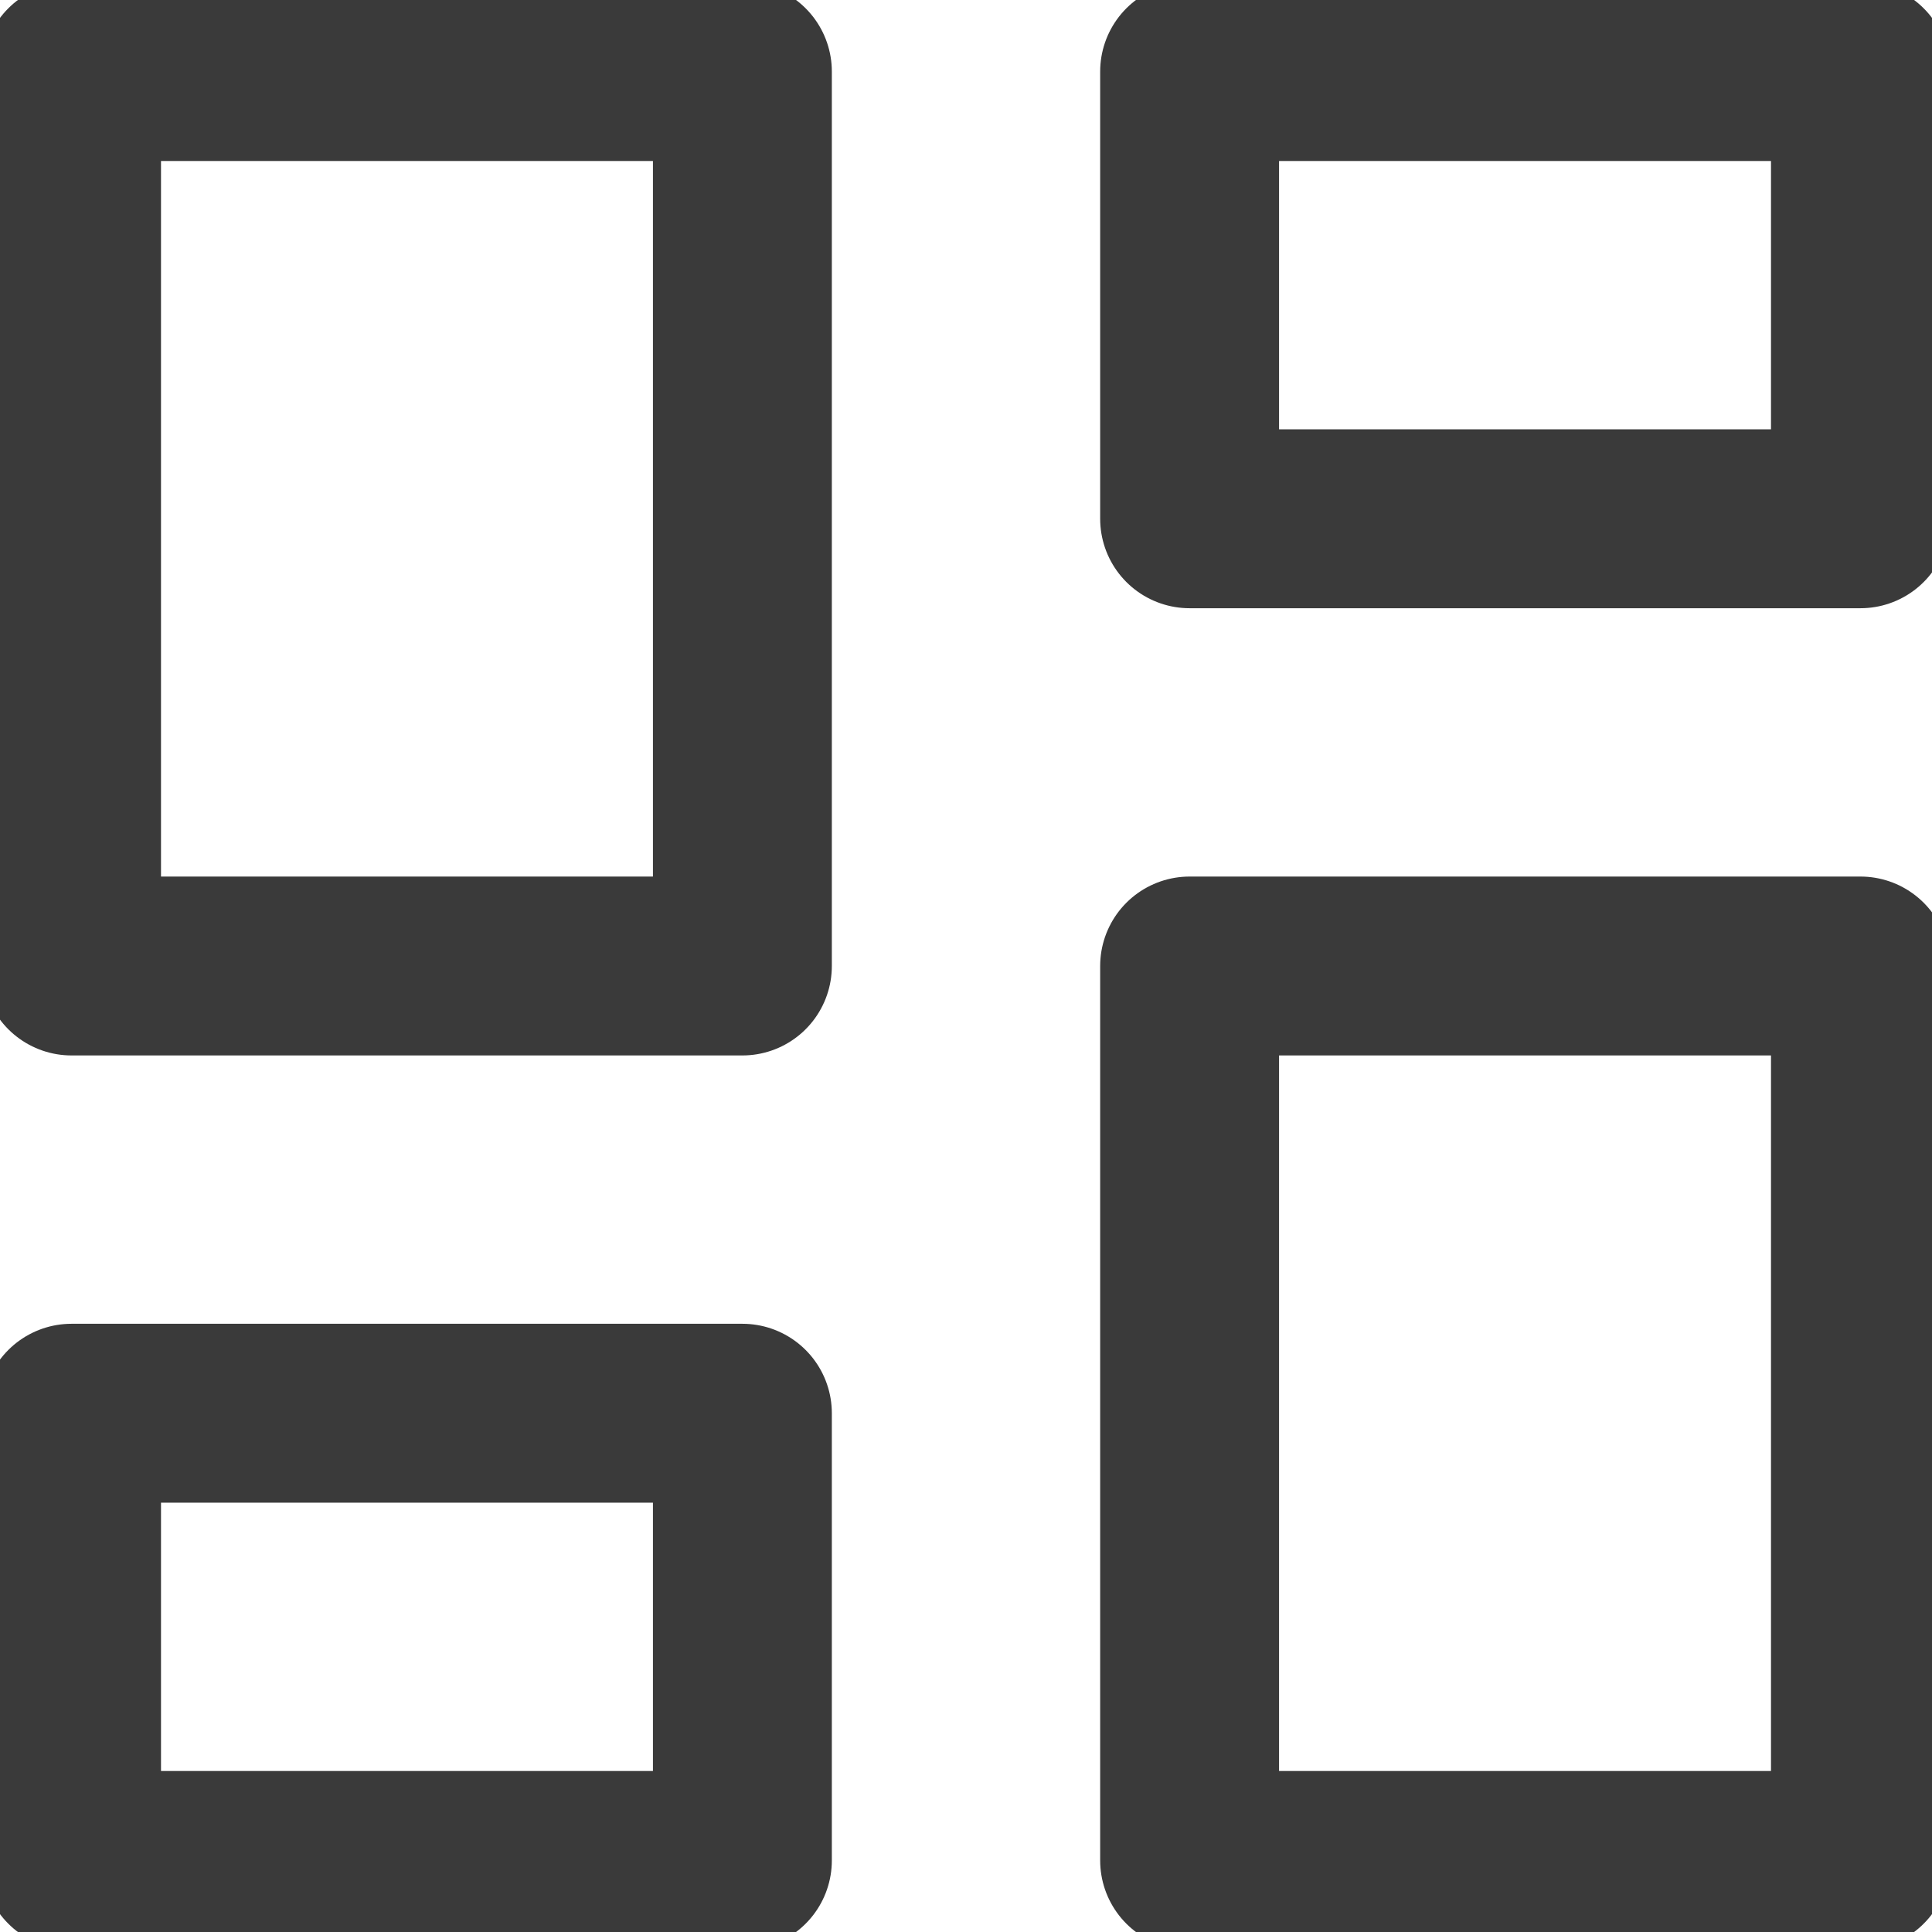 <svg width="27" height="27" viewBox="0 0 27 27" fill="none" xmlns="http://www.w3.org/2000/svg">
<path d="M1 1H10.375V13.5H1V1ZM1 19.75H10.375V26H1V19.75ZM16.625 13.5H26V26H16.625V13.5ZM16.625 1H26V7.25H16.625V1Z" fill="transparent" stroke="#3A3A3A" stroke-width="2.5" stroke-linecap="round" stroke-linejoin="round"/>
</svg>
